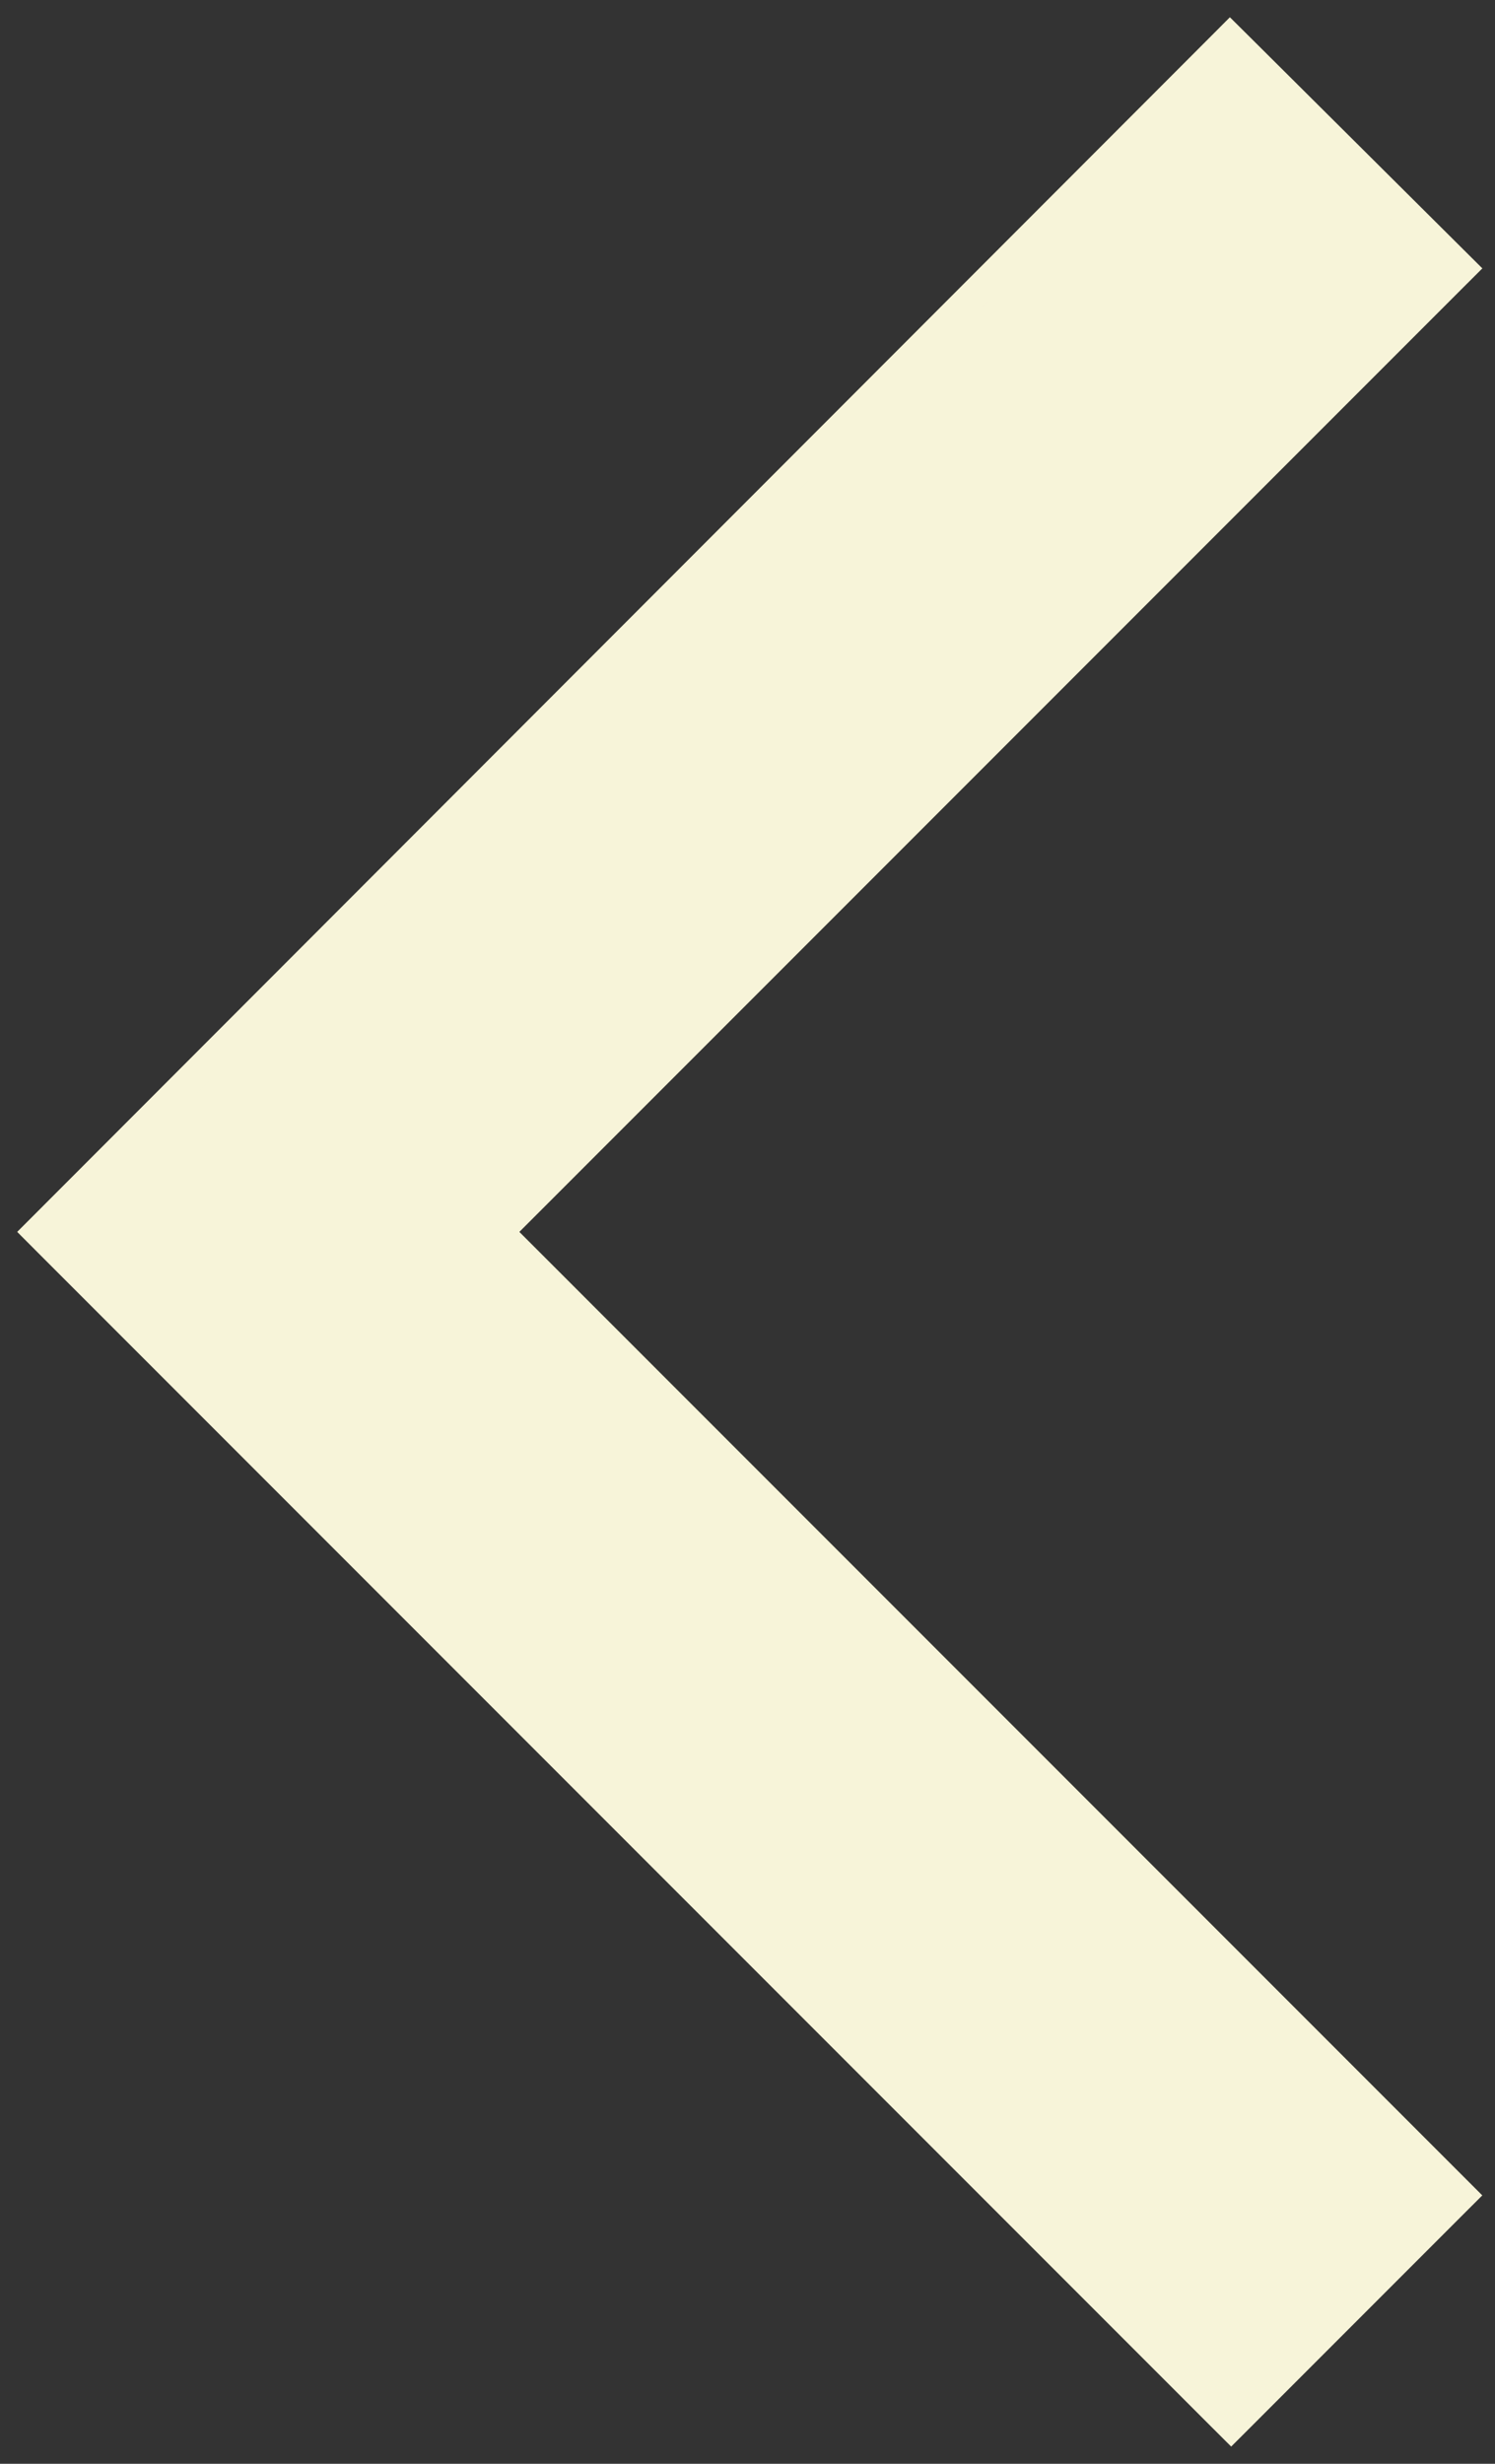 <svg width="51" height="84" viewBox="0 0 51 84" fill="none" xmlns="http://www.w3.org/2000/svg">
<rect x="0" y="0" width="51" height="84" fill="#333333" stroke="none"/>
<path d="M49.505 9.505L49.86 9.151L49.504 8.797L42.312 1.645L41.958 1.294L41.606 1.647L1.646 41.647L1.293 42L1.646 42.354L41.646 82.354L42 82.707L42.354 82.354L49.505 75.202L49.859 74.849L49.505 74.495L17.01 42L49.505 9.505Z" fill="#F7F4D9" stroke="#F7F4D9"/>
</svg>
